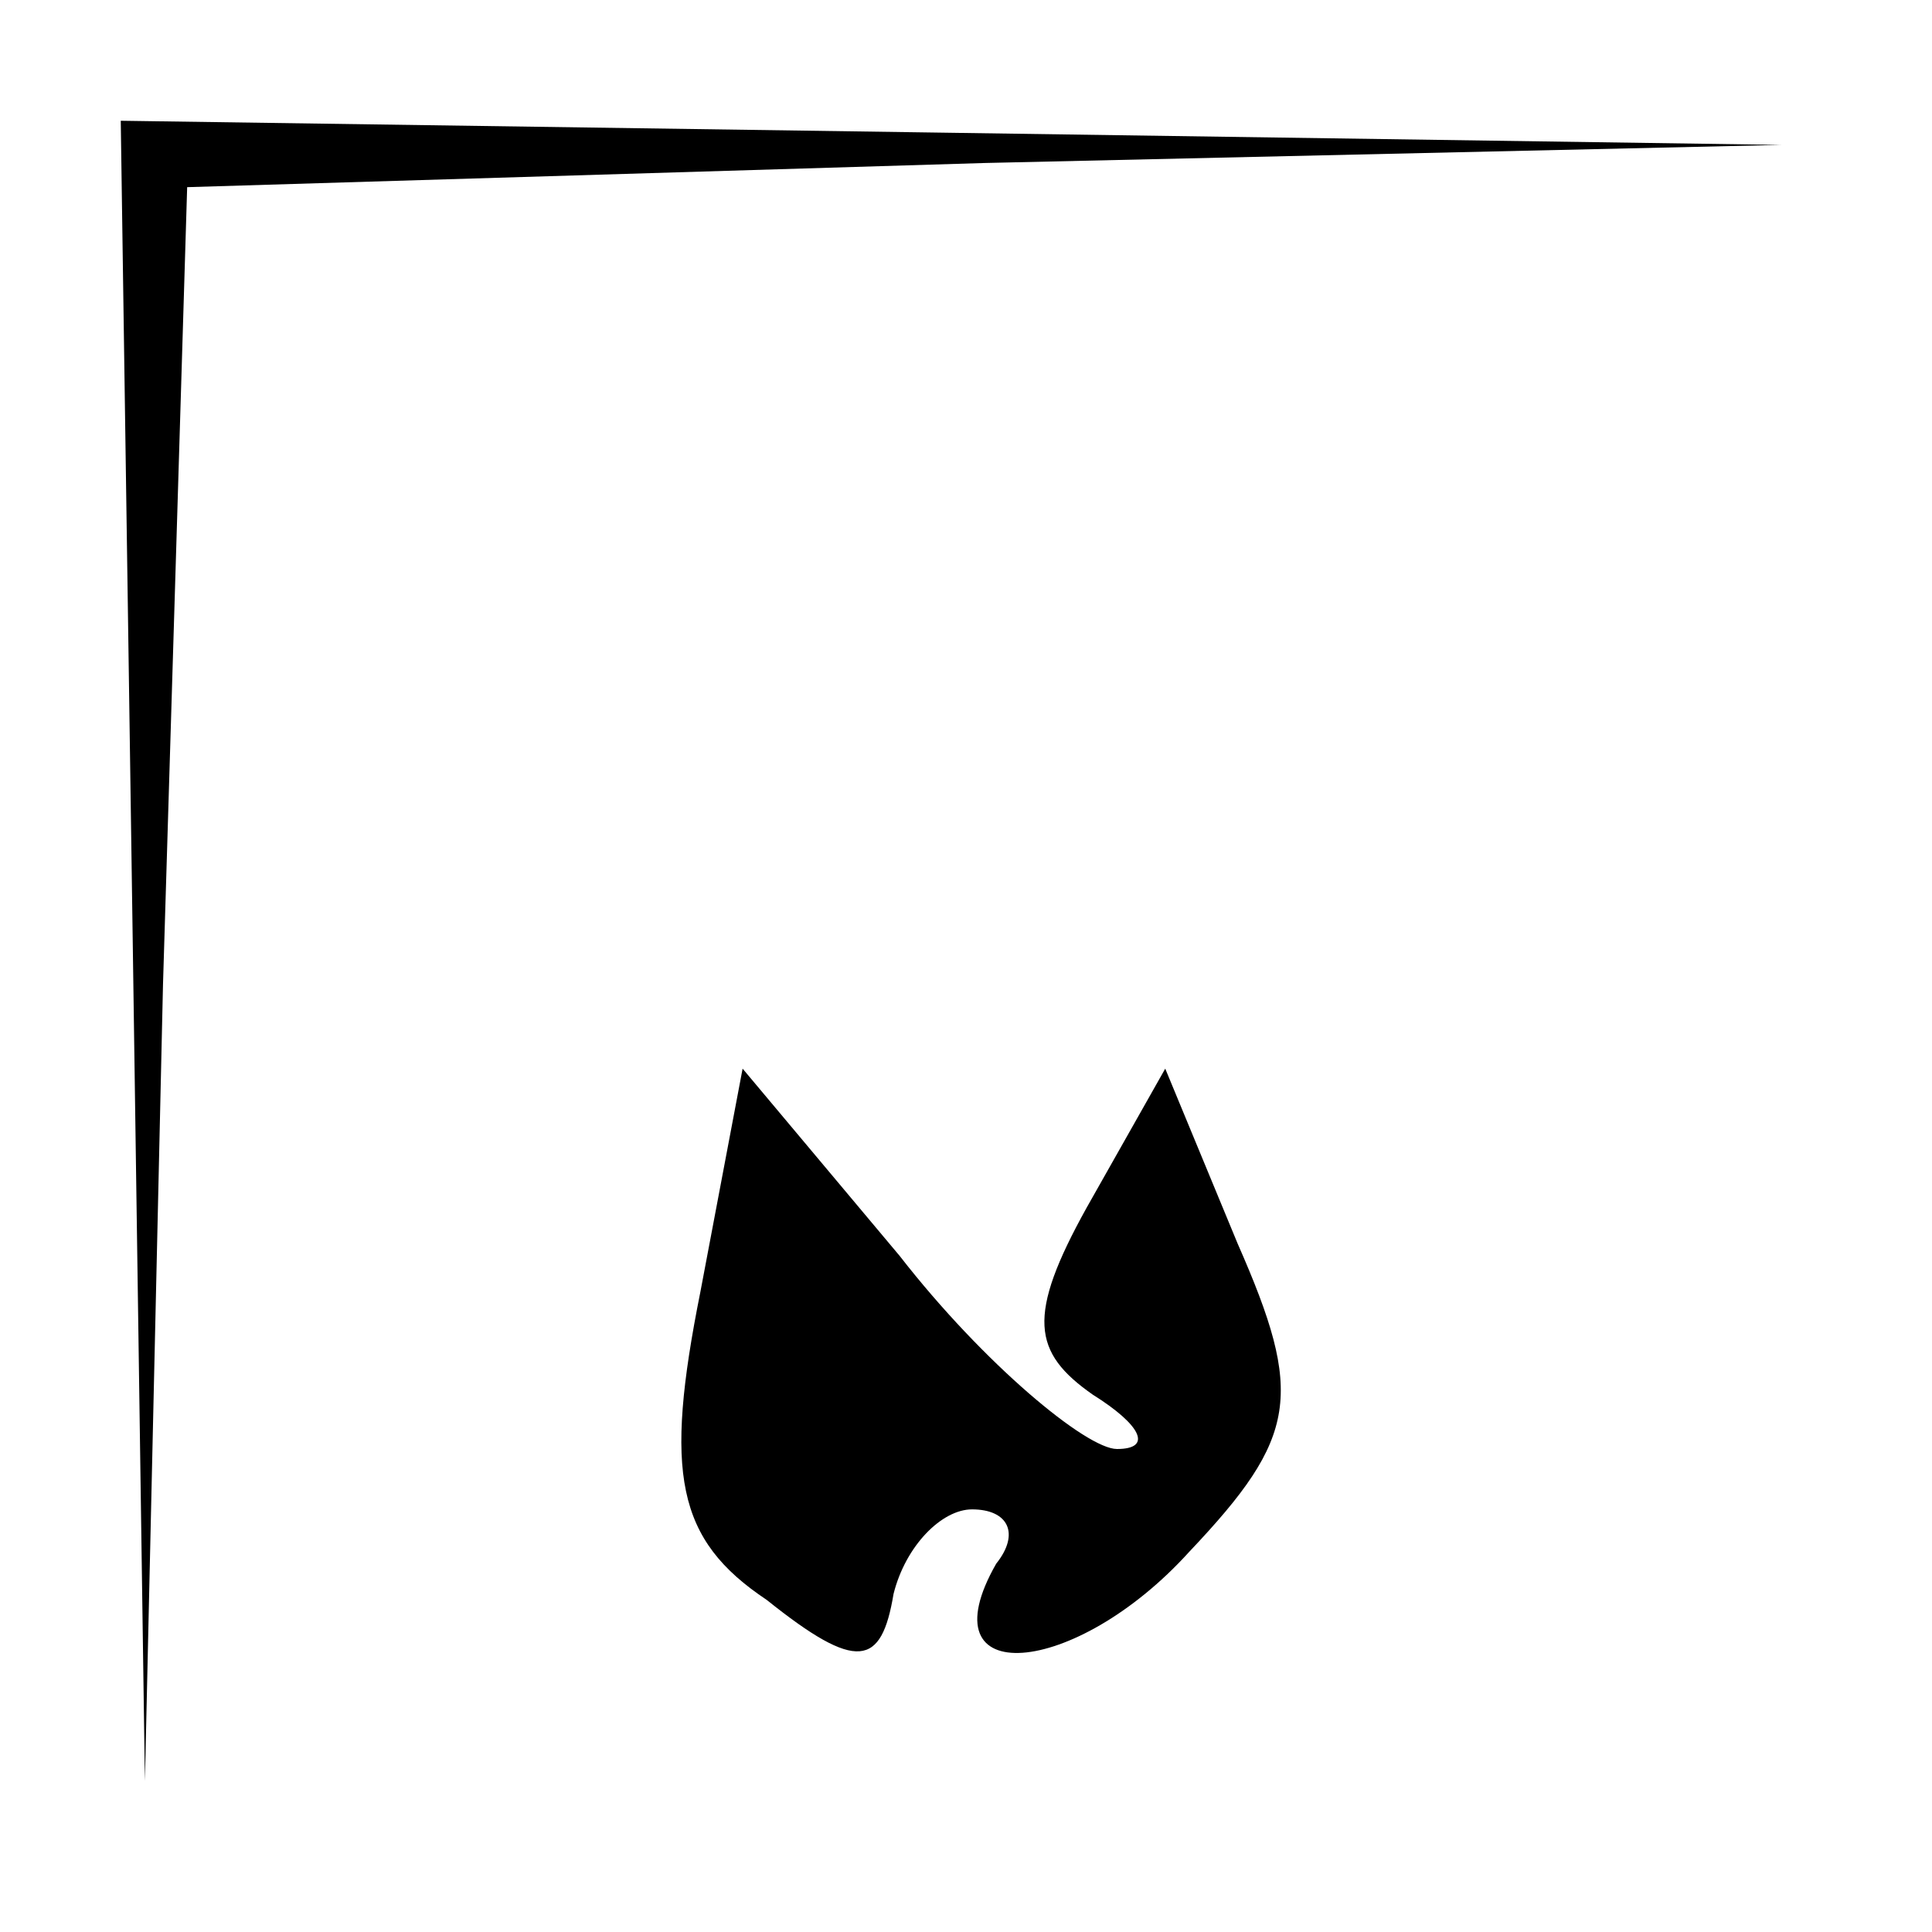 <?xml version="1.0" standalone="no"?>
<!DOCTYPE svg PUBLIC "-//W3C//DTD SVG 20010904//EN"
 "http://www.w3.org/TR/2001/REC-SVG-20010904/DTD/svg10.dtd">
<svg version="1.0" xmlns="http://www.w3.org/2000/svg"
 width="32pt" height="32pt" viewBox="0 0 32 32"
 preserveAspectRatio="xMidYMid meet">
<g transform="translate(0,32) scale(0.1,-0.1)"
fill="#000000" stroke="none">
<path fill="#000000" stroke="none" d="M22 163 l2 -138 3 132 4 132 132 4 132
3 -137 2 -138 2 2 -137z"/>
<path fill="#000000" stroke="none" d="M116 106 c-6 -30 -4 -41 11 -51 15 -12
19 -11 21 1 2 8 8 14 13 14 6 0 8 -4 4 -9 -12 -21 13 -19 32 2 18 19 19 26 8
51 l-12 29 -13 -23 c-10 -18 -9 -24 1 -31 8 -5 10 -9 4 -9 -5 0 -22 14 -36 32
l-26 31 -7 -37z"/>
</g>
</svg>
